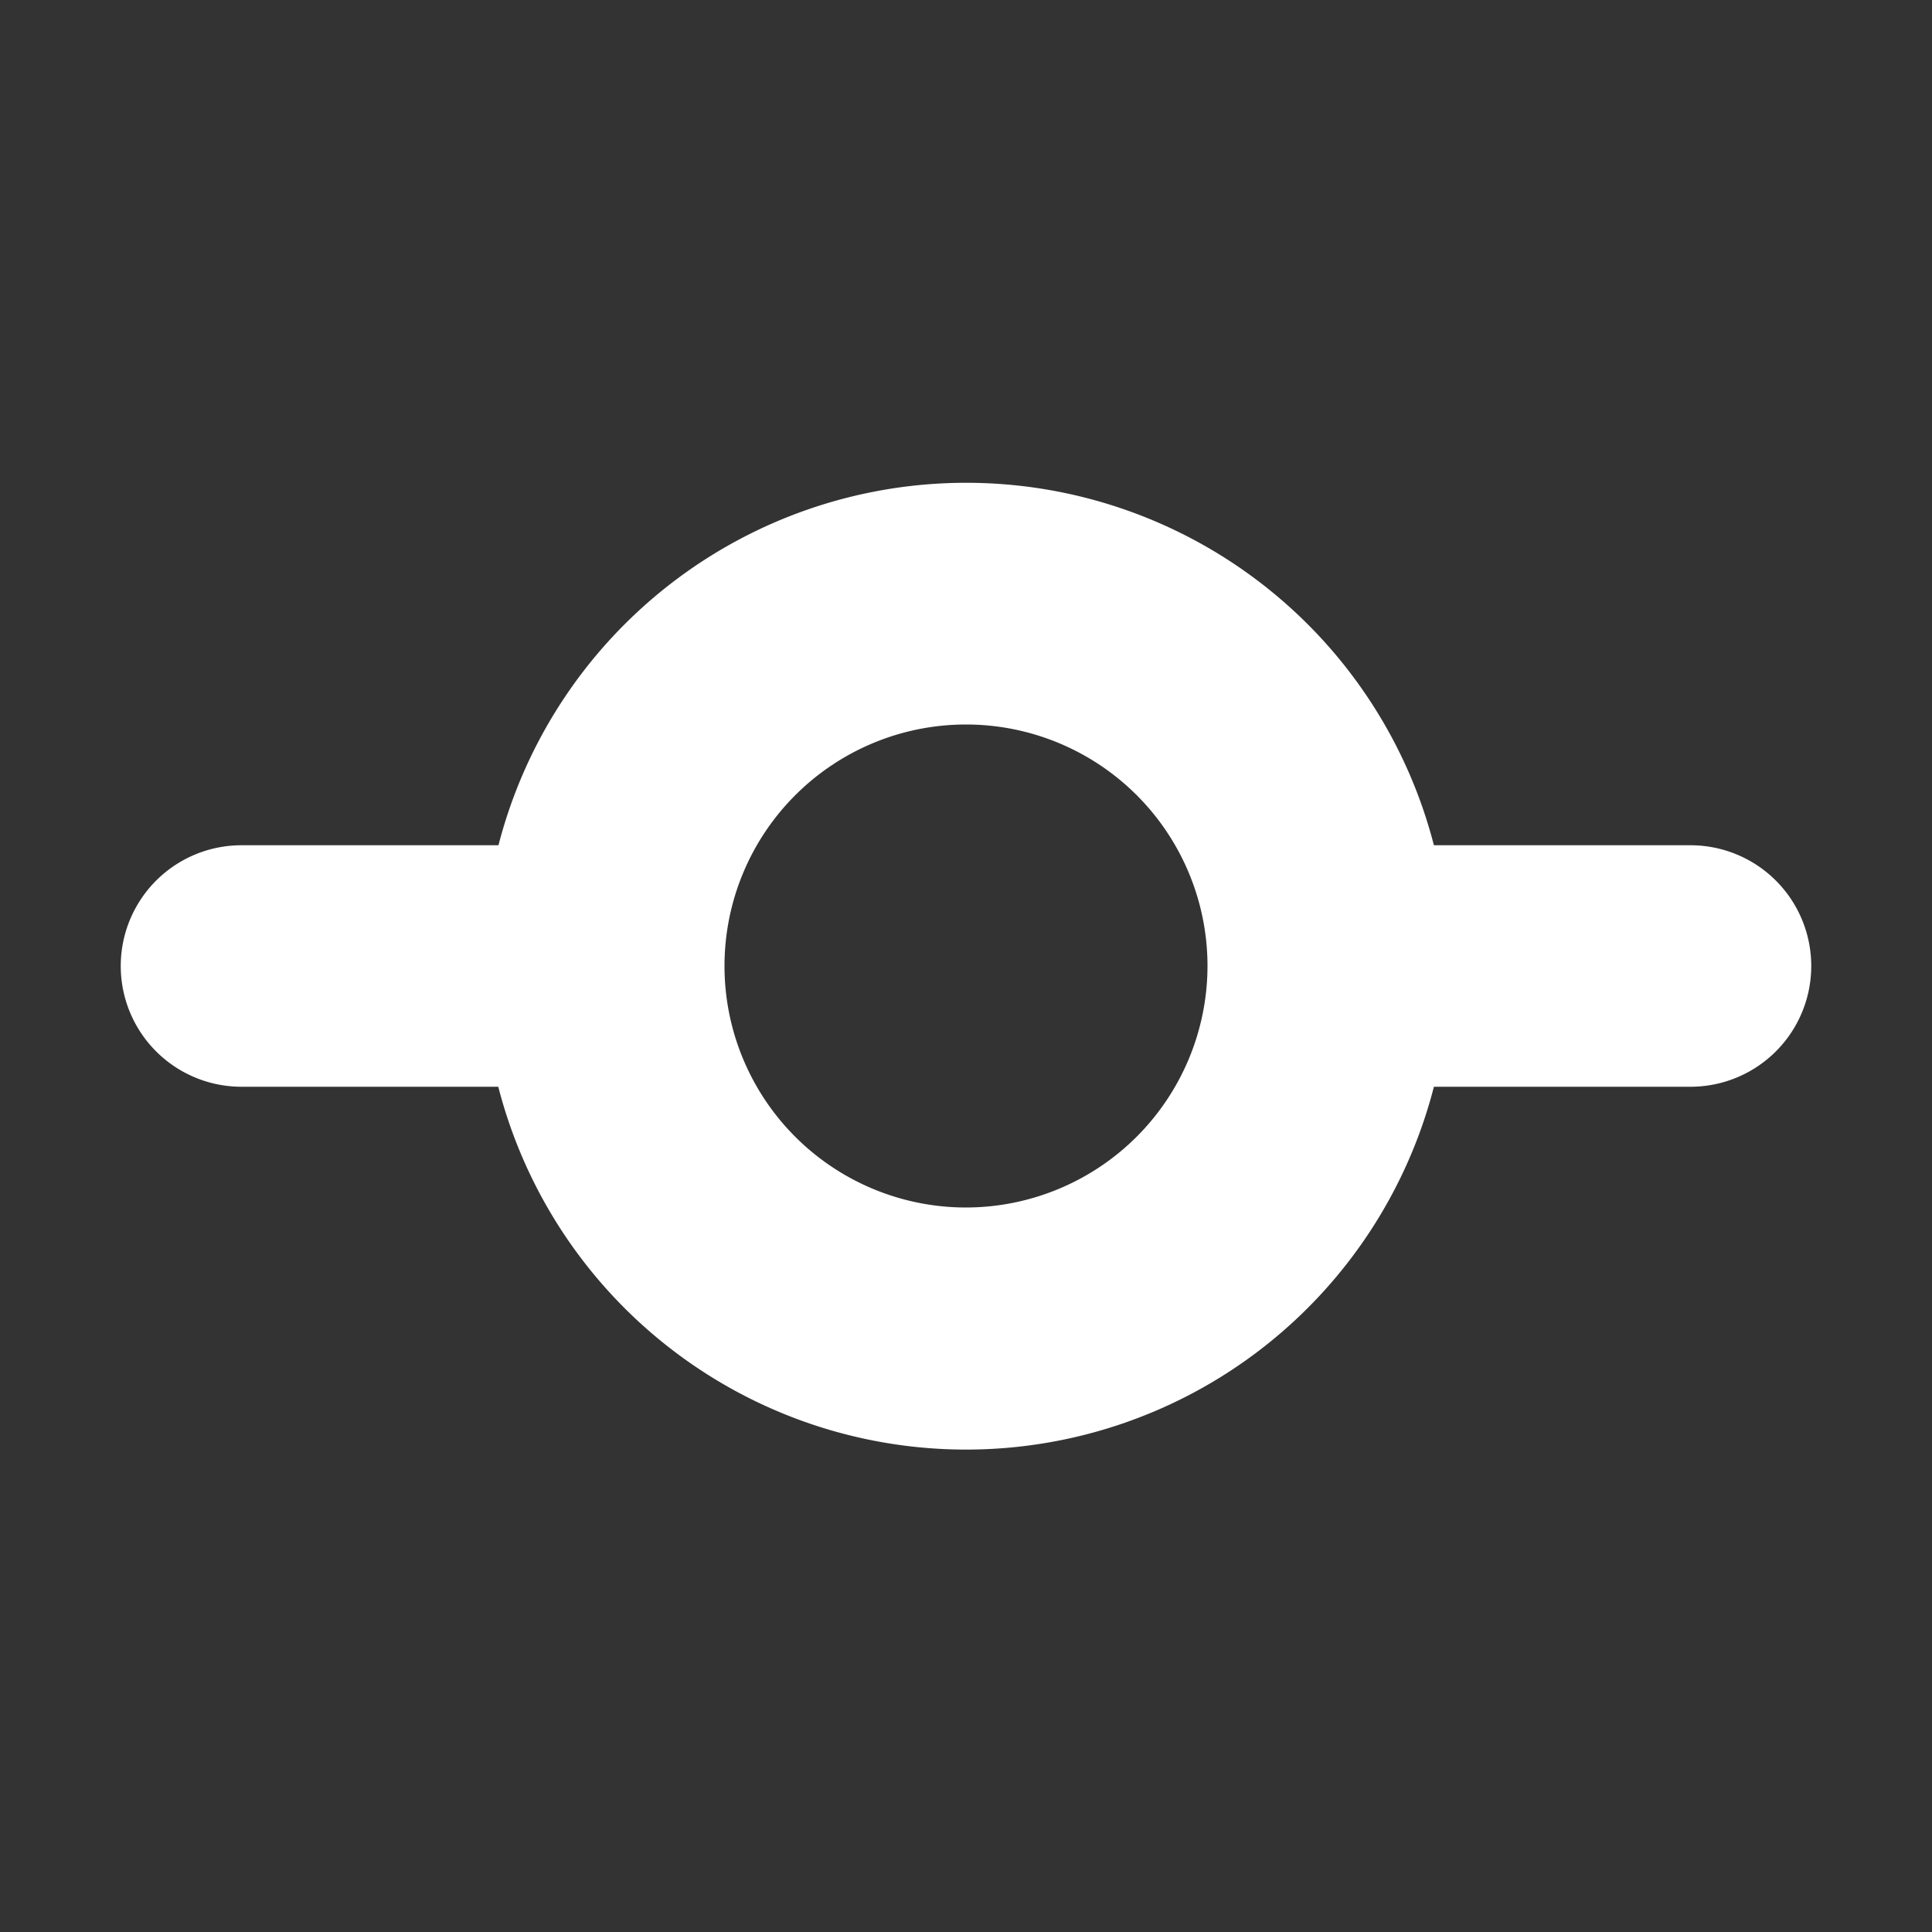 <?xml version="1.0" encoding="utf-8"?><!-- Uploaded to: SVG Repo, www.svgrepo.com, Generator: SVG Repo Mixer Tools -->
<svg fill="#ffffff" width="800px" height="800px" viewBox="0 0 512 512" xmlns="http://www.w3.org/2000/svg"><rect x="0" y="0" width="512" height="512" fill="#333333" stroke="none"/><title>ionicons-v5-d</title><path d="M448,224H380a128,128,0,0,0-247.9,0H64a32,32,0,0,0,0,64h68.05A128,128,0,0,0,380,288H448a32,32,0,0,0,0-64ZM256,320a64,64,0,1,1,64-64A64.07,64.07,0,0,1,256,320Z"/></svg>